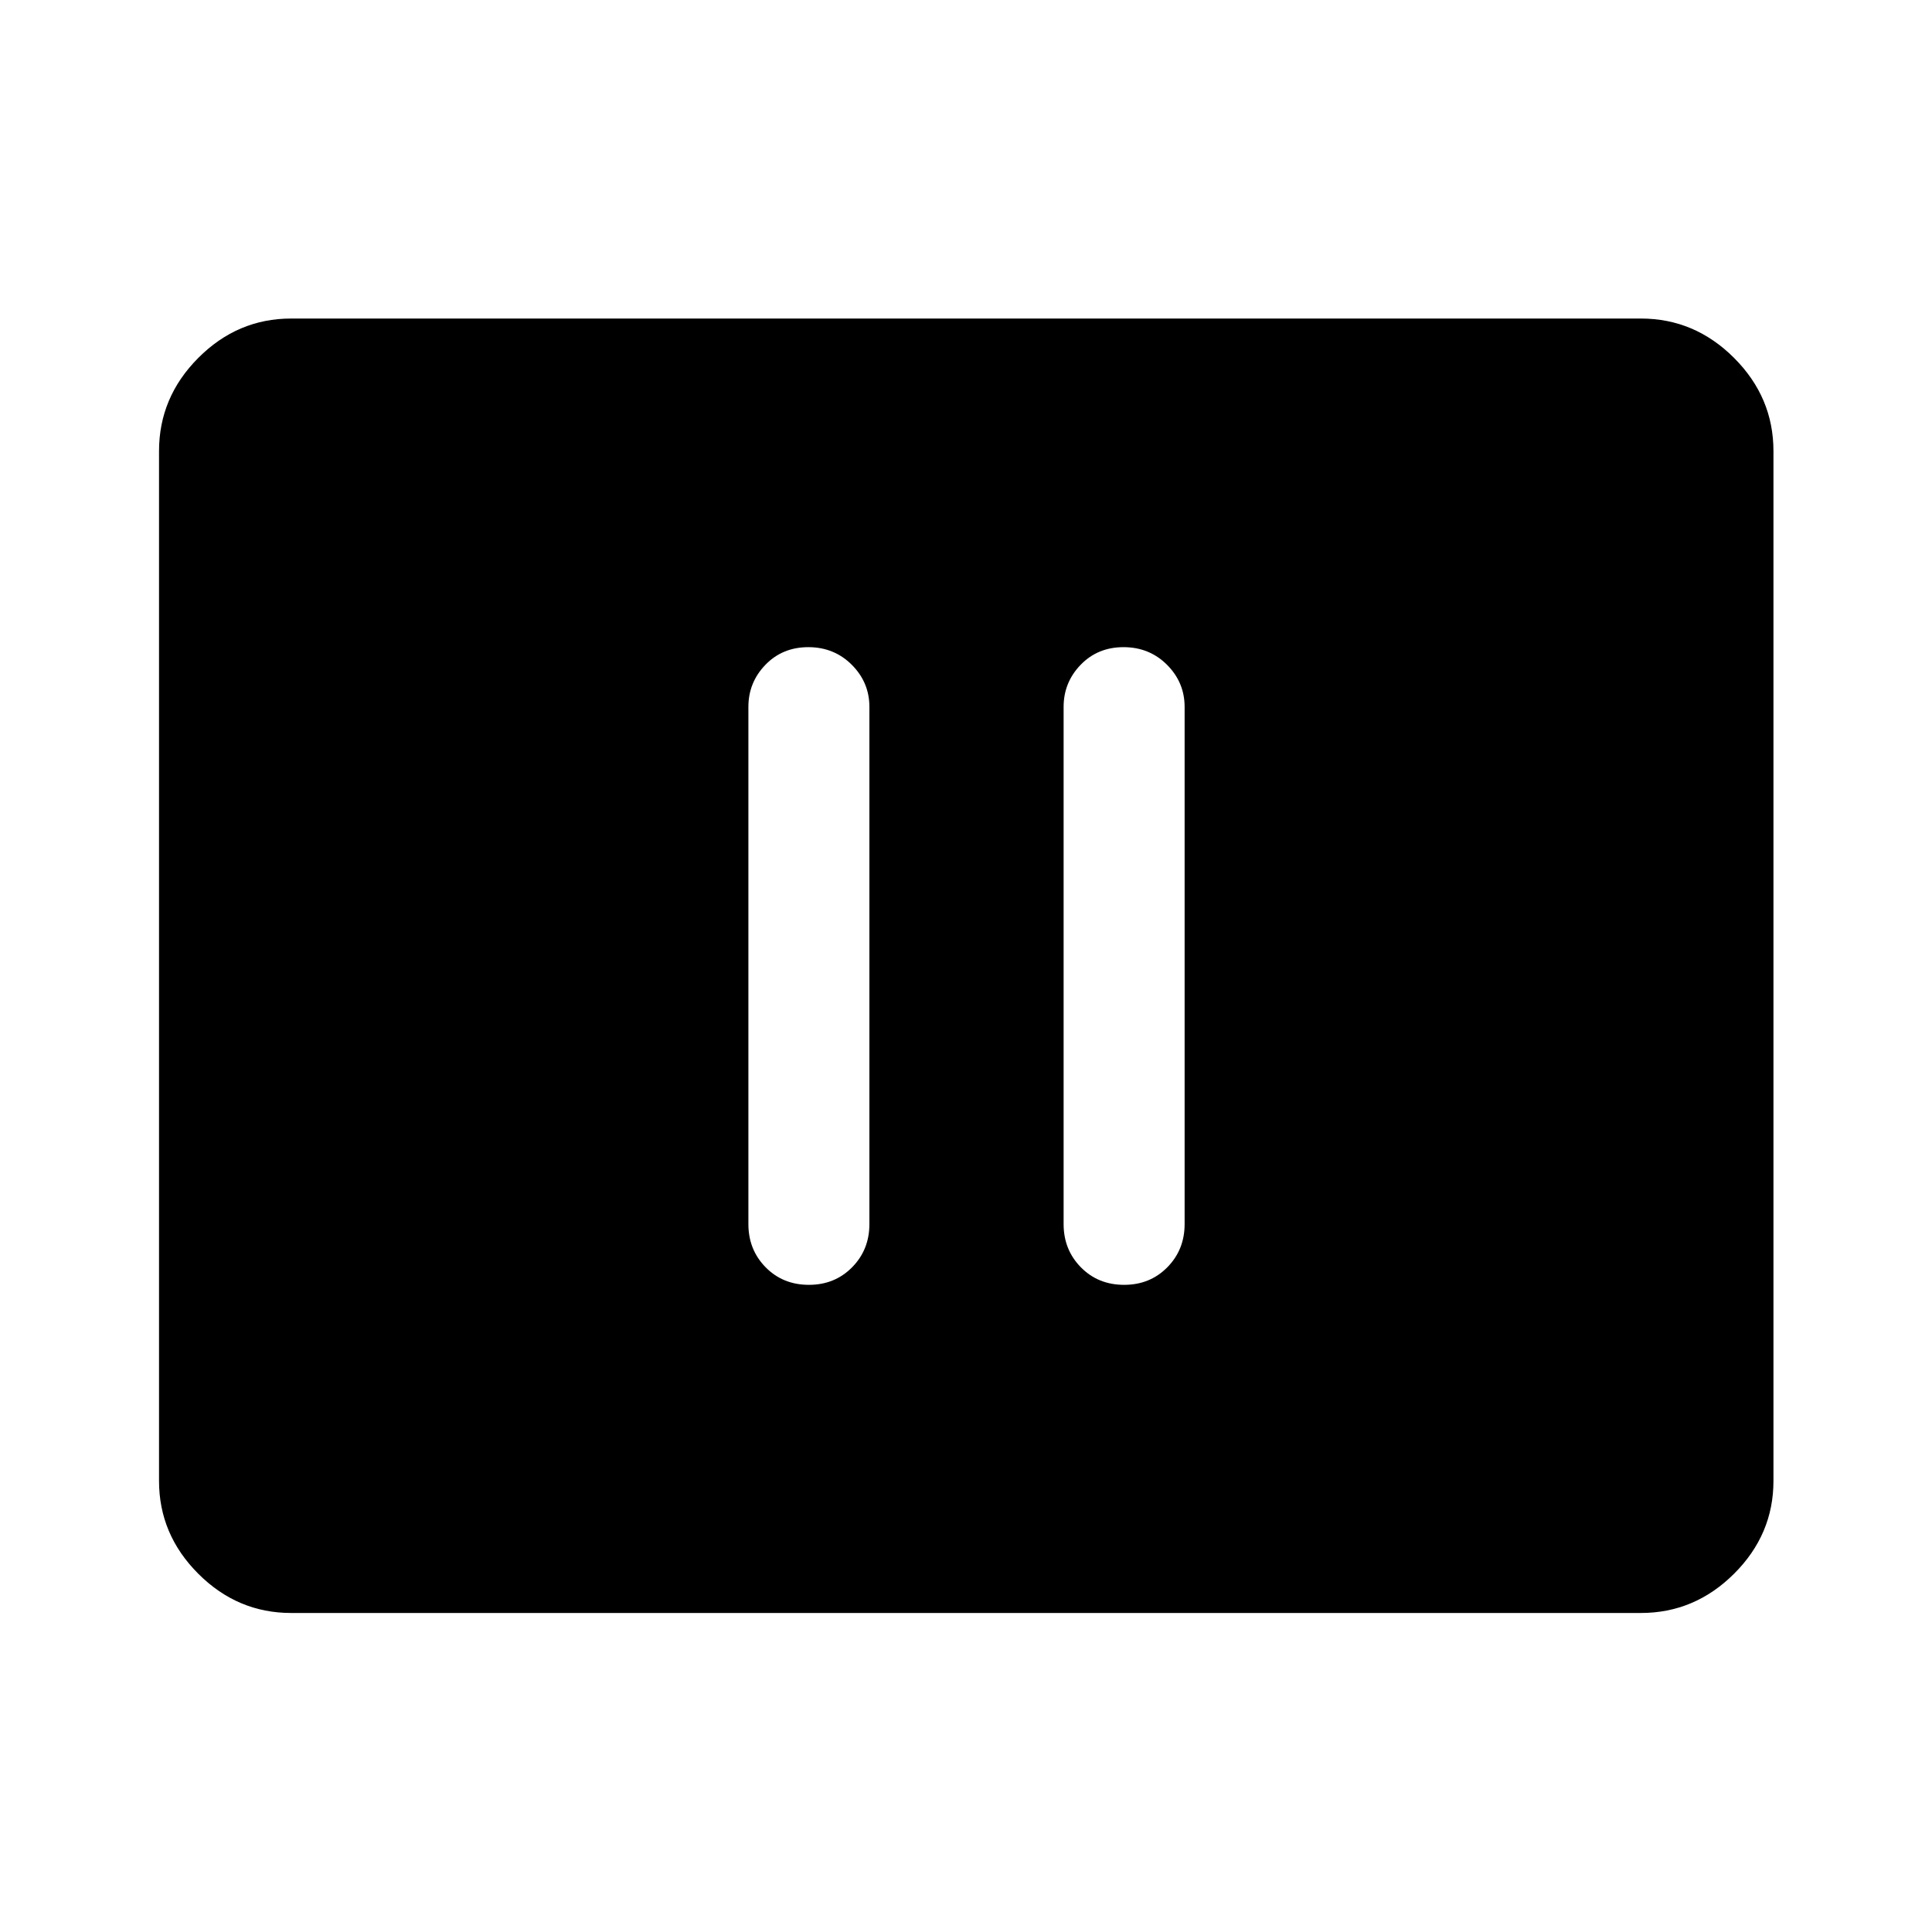 <svg xmlns="http://www.w3.org/2000/svg" height="48" viewBox="0 -960 960 960" width="48"><path d="M401.95-321.57q12.83 0 21.44-8.71Q432-339 432-351.76v-256.98q0-12.18-8.76-20.94-8.77-8.75-21.59-8.75t-21.3 8.75q-8.48 8.76-8.48 20.94v256.98q0 12.76 8.58 21.48 8.58 8.71 21.5 8.71Zm156.64 0q12.82 0 21.43-8.71 8.61-8.72 8.61-21.48v-256.98q0-12.18-8.76-20.94-8.77-8.75-21.59-8.75t-21.3 8.75q-8.48 8.76-8.48 20.94v256.98q0 12.76 8.58 21.48 8.58 8.71 21.51 8.71ZM144.65-158.52q-26.63 0-46.13-19.5-19.5-19.5-19.5-46.13v-511.7q0-26.73 19.5-46.3 19.5-19.57 46.13-19.57h670.7q26.73 0 46.3 19.57 19.57 19.57 19.57 46.3v511.7q0 26.63-19.57 46.13-19.57 19.5-46.3 19.5h-670.7Z"/></svg>